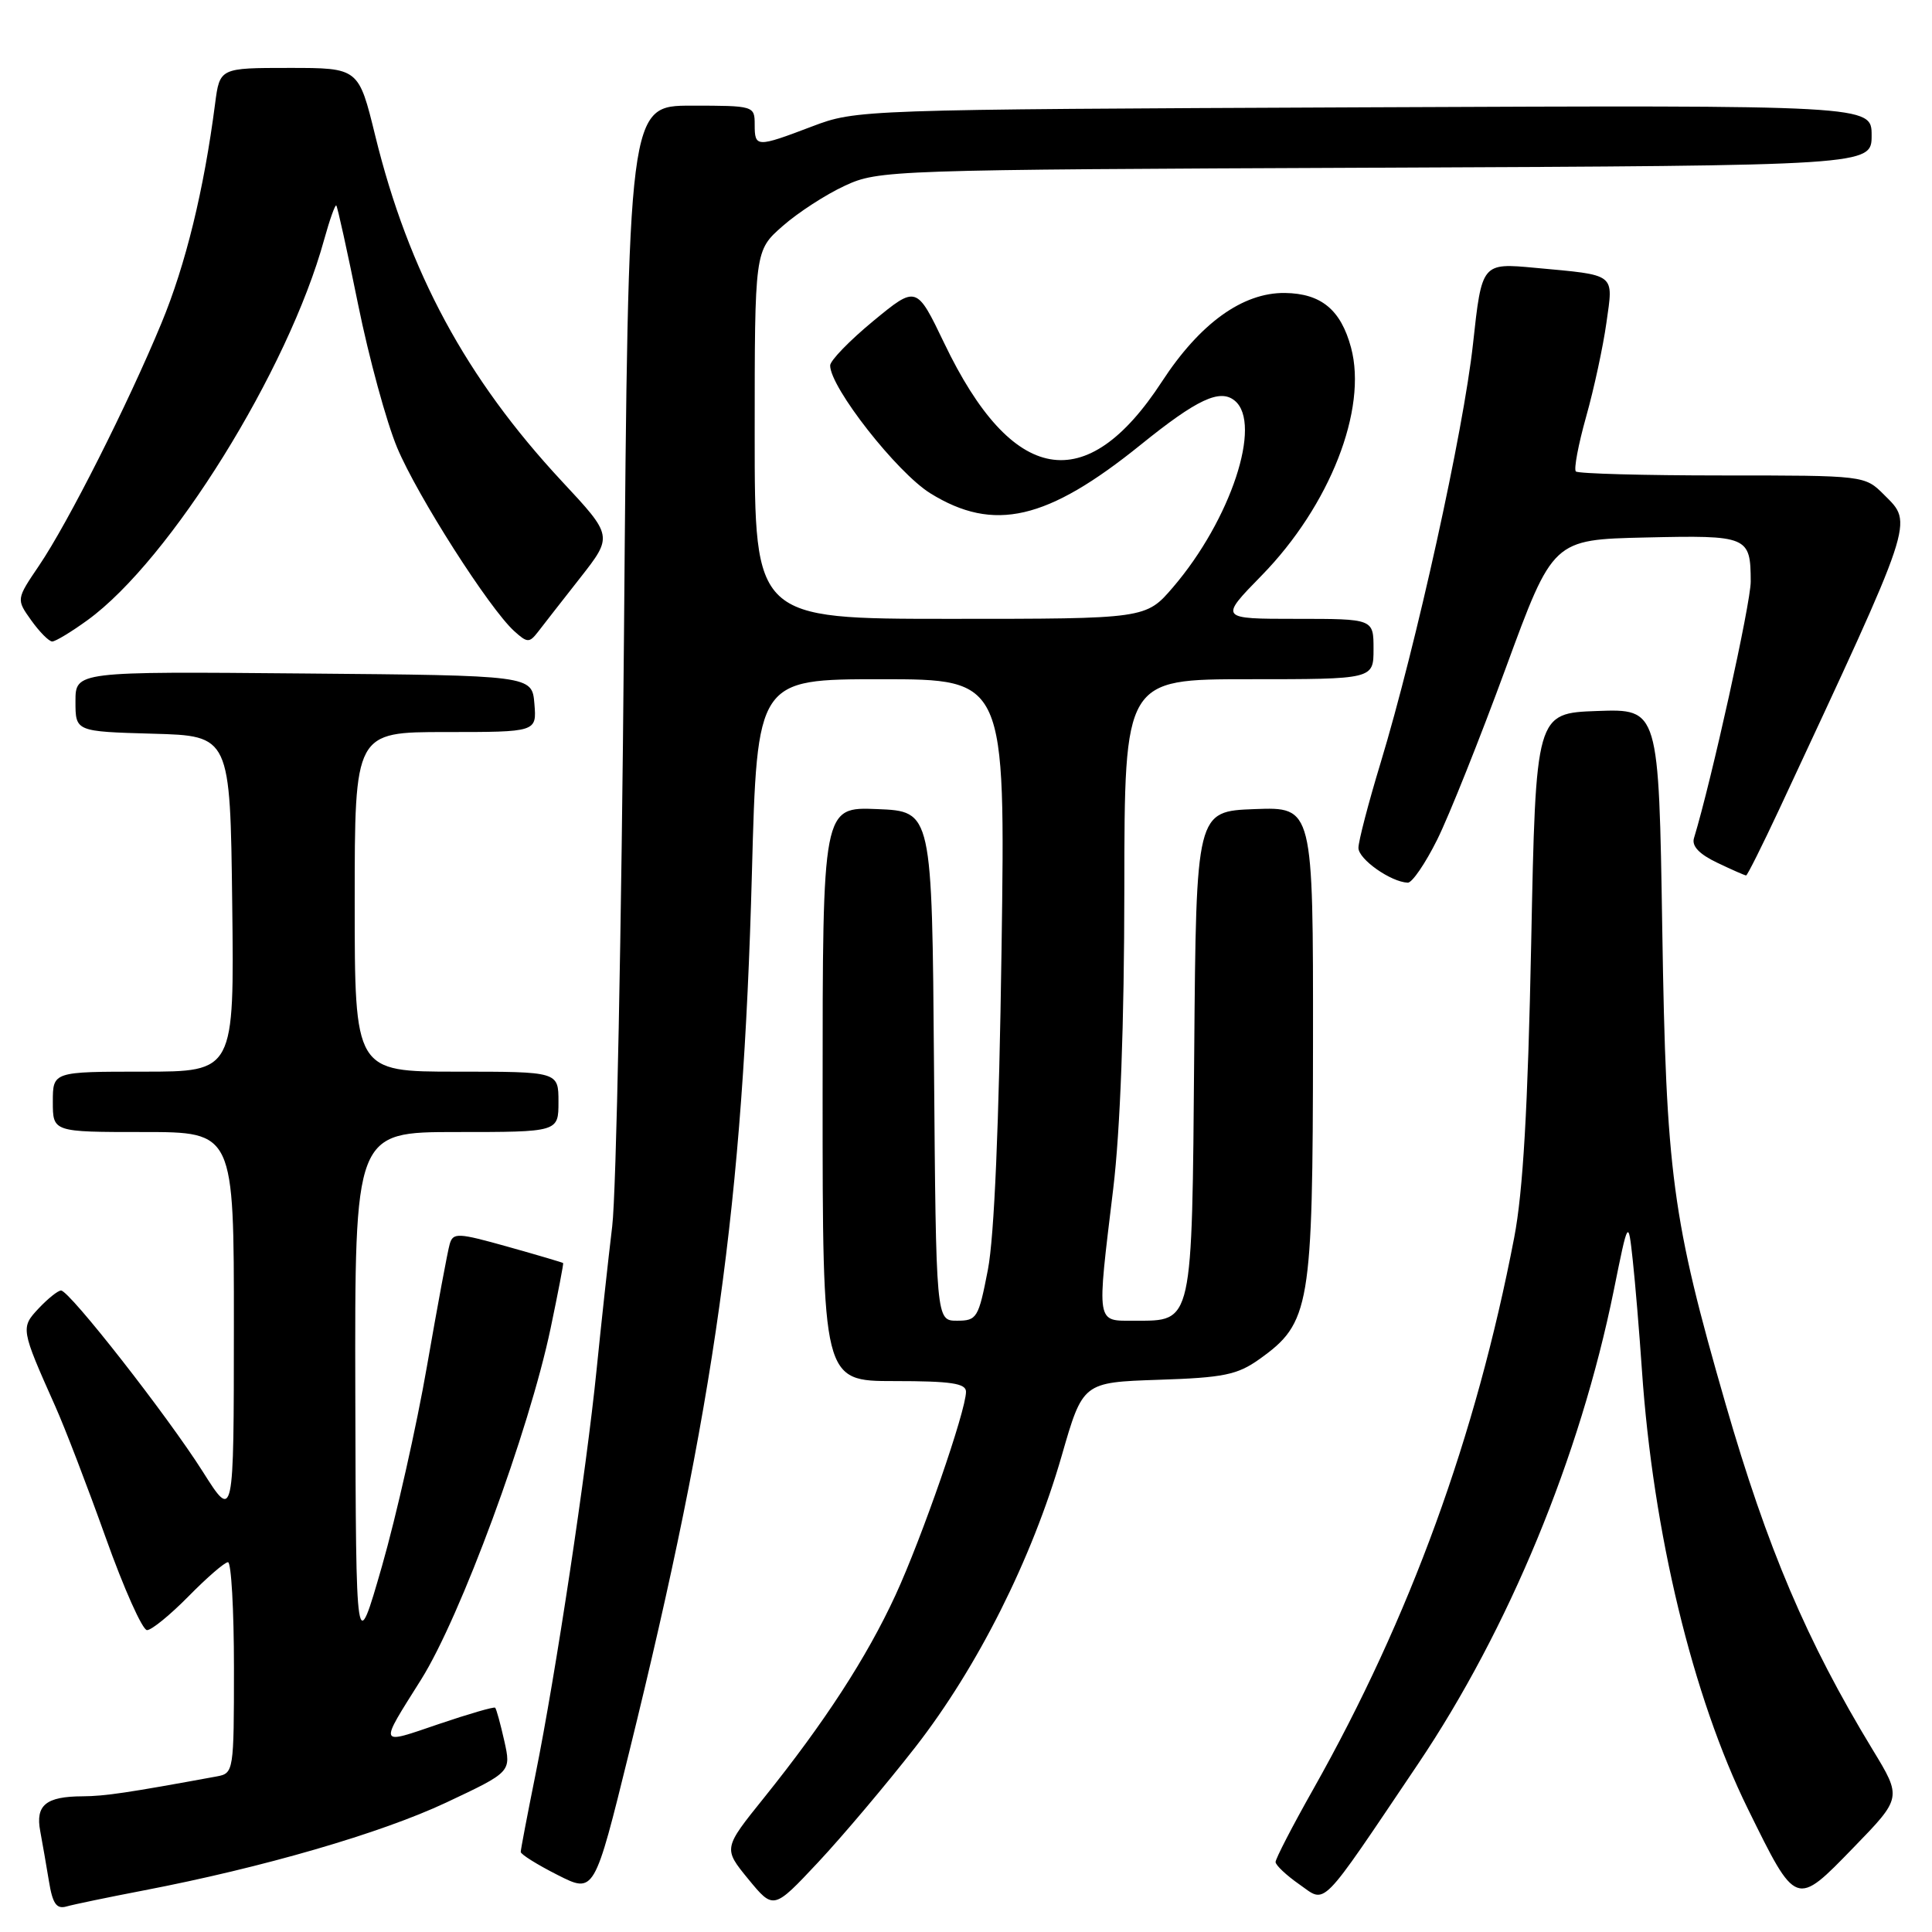 <?xml version="1.0" encoding="UTF-8" standalone="no"?>
<!DOCTYPE svg PUBLIC "-//W3C//DTD SVG 1.1//EN" "http://www.w3.org/Graphics/SVG/1.1/DTD/svg11.dtd" >
<svg xmlns="http://www.w3.org/2000/svg" xmlns:xlink="http://www.w3.org/1999/xlink" version="1.1" viewBox="0 0 256 256">
 <g >
 <path fill="currentColor"
d=" M 19.00 250.50 C 34.83 247.46 50.46 242.92 59.12 238.85 C 67.74 234.79 67.74 234.79 66.82 230.67 C 66.31 228.41 65.77 226.43 65.61 226.28 C 65.46 226.13 62.11 227.10 58.16 228.44 C 50.05 231.20 50.17 231.51 55.80 222.55 C 61.03 214.22 70.10 189.62 72.96 176.00 C 73.94 171.32 74.69 167.44 74.62 167.36 C 74.55 167.29 71.26 166.31 67.29 165.20 C 60.66 163.34 60.04 163.31 59.59 164.84 C 59.32 165.75 57.97 173.03 56.58 181.00 C 55.20 188.97 52.51 200.90 50.62 207.50 C 47.17 219.50 47.17 219.50 47.08 184.75 C 47.00 150.00 47.00 150.00 60.50 150.00 C 74.00 150.00 74.00 150.00 74.00 146.00 C 74.00 142.00 74.00 142.00 60.50 142.00 C 47.00 142.00 47.00 142.00 47.00 119.50 C 47.00 97.00 47.00 97.00 59.06 97.00 C 71.12 97.00 71.12 97.00 70.81 93.25 C 70.50 89.50 70.50 89.50 40.25 89.24 C 10.00 88.97 10.00 88.97 10.00 92.95 C 10.00 96.93 10.00 96.93 20.25 97.22 C 30.50 97.50 30.50 97.50 30.77 119.75 C 31.04 142.00 31.04 142.00 19.02 142.00 C 7.00 142.00 7.00 142.00 7.00 146.00 C 7.00 150.00 7.00 150.00 19.00 150.00 C 31.00 150.00 31.00 150.00 30.99 175.75 C 30.98 201.50 30.98 201.50 26.87 195.00 C 22.18 187.59 9.20 171.00 8.09 171.00 C 7.68 171.00 6.36 172.06 5.14 173.35 C 2.72 175.93 2.74 176.06 7.31 186.31 C 8.59 189.16 11.60 197.01 14.01 203.75 C 16.41 210.49 18.88 216.00 19.48 216.00 C 20.09 216.00 22.57 213.97 25.00 211.50 C 27.43 209.03 29.77 207.00 30.21 207.00 C 30.64 207.00 31.00 213.29 31.00 220.98 C 31.00 234.69 30.96 234.97 28.75 235.38 C 16.88 237.56 13.92 238.00 10.94 238.02 C 6.09 238.04 4.68 239.19 5.33 242.63 C 5.62 244.21 6.15 247.21 6.49 249.30 C 6.97 252.25 7.49 252.99 8.80 252.62 C 9.74 252.35 14.32 251.40 19.00 250.50 Z  M 121.29 231.50 C 129.53 220.92 136.73 206.59 140.68 192.90 C 143.48 183.17 143.48 183.17 153.49 182.83 C 162.14 182.55 163.96 182.17 166.87 180.10 C 173.61 175.29 173.95 173.26 173.98 138.21 C 174.00 106.92 174.00 106.92 166.25 107.21 C 158.50 107.50 158.50 107.50 158.24 139.44 C 157.94 175.74 158.10 175.00 150.35 175.00 C 145.19 175.00 145.31 175.74 147.51 157.50 C 148.44 149.76 148.97 135.65 148.98 117.75 C 149.00 90.00 149.00 90.00 165.50 90.00 C 182.00 90.00 182.00 90.00 182.00 86.00 C 182.00 82.00 182.00 82.00 171.78 82.00 C 161.56 82.00 161.56 82.00 167.18 76.25 C 176.20 67.02 181.22 54.23 179.02 46.06 C 177.67 41.04 175.06 38.89 170.26 38.82 C 164.67 38.75 158.99 42.84 153.95 50.58 C 143.91 65.98 134.11 64.25 125.12 45.48 C 121.44 37.82 121.44 37.82 115.72 42.53 C 112.57 45.13 110.00 47.78 110.00 48.43 C 110.00 51.34 118.86 62.63 123.28 65.37 C 131.69 70.57 138.75 68.94 151.14 58.94 C 158.63 52.89 161.66 51.47 163.62 53.10 C 167.29 56.14 163.07 68.89 155.45 77.79 C 151.84 82.00 151.84 82.00 125.92 82.00 C 100.00 82.00 100.00 82.00 100.00 57.60 C 100.00 33.21 100.00 33.21 103.70 29.96 C 105.73 28.17 109.45 25.76 111.95 24.61 C 116.41 22.54 117.81 22.49 182.25 22.22 C 248.00 21.94 248.00 21.94 248.00 17.94 C 248.00 13.93 248.00 13.93 180.75 14.22 C 113.84 14.51 113.47 14.53 107.59 16.76 C 100.22 19.56 100.00 19.55 100.00 16.50 C 100.00 14.03 99.89 14.00 91.63 14.00 C 83.26 14.00 83.26 14.00 82.68 84.25 C 82.36 122.89 81.66 158.10 81.12 162.50 C 80.59 166.90 79.66 175.45 79.05 181.50 C 77.71 194.83 73.62 221.96 70.95 235.16 C 69.88 240.47 69.00 245.07 69.00 245.39 C 69.00 245.71 71.19 247.08 73.88 248.44 C 78.75 250.91 78.75 250.91 83.36 232.20 C 94.74 186.03 98.46 159.40 99.63 115.75 C 100.32 90.00 100.32 90.00 116.77 90.00 C 133.22 90.00 133.22 90.00 132.71 125.75 C 132.38 148.98 131.75 163.86 130.90 168.25 C 129.66 174.65 129.45 175.00 126.81 175.00 C 124.03 175.00 124.03 175.00 123.76 141.25 C 123.50 107.50 123.50 107.50 116.25 107.21 C 109.00 106.91 109.00 106.91 109.00 144.96 C 109.00 183.00 109.00 183.00 118.50 183.00 C 126.01 183.00 128.00 183.30 128.00 184.41 C 128.00 186.93 122.14 203.82 118.65 211.38 C 114.84 219.64 109.24 228.25 101.23 238.22 C 95.83 244.93 95.83 244.93 99.16 249.00 C 102.50 253.06 102.50 253.06 108.39 246.78 C 111.62 243.33 117.43 236.45 121.29 231.50 Z  M 187.90 233.73 C 199.91 215.88 209.36 193.02 213.83 171.00 C 215.75 161.50 215.75 161.50 216.35 167.00 C 216.68 170.03 217.22 176.55 217.56 181.50 C 219.03 203.06 224.28 224.82 231.60 239.68 C 238.04 252.76 237.92 252.72 245.60 244.81 C 252.01 238.21 252.01 238.21 248.14 231.85 C 239.40 217.46 234.18 205.18 228.64 186.00 C 221.56 161.45 220.77 155.60 220.26 123.21 C 219.80 93.92 219.80 93.92 211.65 94.21 C 203.50 94.50 203.50 94.50 202.89 125.00 C 202.45 146.83 201.81 157.91 200.64 163.98 C 195.57 190.35 186.85 214.30 174.03 237.05 C 171.26 241.95 169.01 246.31 169.02 246.73 C 169.03 247.15 170.45 248.49 172.17 249.69 C 175.79 252.22 174.69 253.34 187.90 233.73 Z  M 190.44 111.25 C 192.01 108.09 196.10 97.85 199.53 88.50 C 205.77 71.50 205.77 71.50 218.05 71.22 C 231.63 70.91 231.96 71.05 231.98 77.05 C 232.00 79.87 226.75 103.57 224.46 111.06 C 224.14 112.11 225.16 113.18 227.53 114.31 C 229.47 115.24 231.20 116.00 231.37 116.00 C 231.53 116.00 233.50 112.06 235.75 107.25 C 253.86 68.41 253.52 69.43 249.66 65.57 C 247.09 63.00 247.09 63.00 228.21 63.00 C 217.83 63.00 209.10 62.76 208.81 62.47 C 208.52 62.19 209.13 58.92 210.17 55.22 C 211.21 51.53 212.42 45.92 212.86 42.76 C 213.79 36.14 214.25 36.49 203.42 35.49 C 196.35 34.83 196.35 34.83 195.18 45.57 C 193.92 57.12 187.66 85.50 182.92 101.14 C 181.31 106.44 180.00 111.48 180.00 112.35 C 180.00 113.85 184.29 116.87 186.54 116.96 C 187.11 116.98 188.87 114.41 190.44 111.25 Z  M 11.60 82.17 C 22.55 74.23 38.21 49.03 42.96 31.72 C 43.69 29.09 44.41 27.07 44.56 27.23 C 44.72 27.39 46.02 33.29 47.45 40.34 C 48.88 47.40 51.21 55.94 52.63 59.33 C 55.32 65.74 64.83 80.63 68.13 83.62 C 69.86 85.19 70.14 85.20 71.27 83.75 C 71.94 82.87 74.46 79.65 76.86 76.59 C 81.22 71.03 81.22 71.03 74.45 63.77 C 61.76 50.13 54.15 36.05 49.72 17.98 C 47.52 9.00 47.52 9.00 38.32 9.00 C 29.12 9.00 29.12 9.00 28.50 13.75 C 27.02 25.18 24.60 35.08 21.40 42.80 C 16.96 53.54 9.01 69.29 5.17 74.95 C 2.15 79.41 2.15 79.41 4.14 82.20 C 5.24 83.74 6.49 85.00 6.92 85.00 C 7.35 85.00 9.45 83.73 11.60 82.17 Z "/>
</g>
</svg>